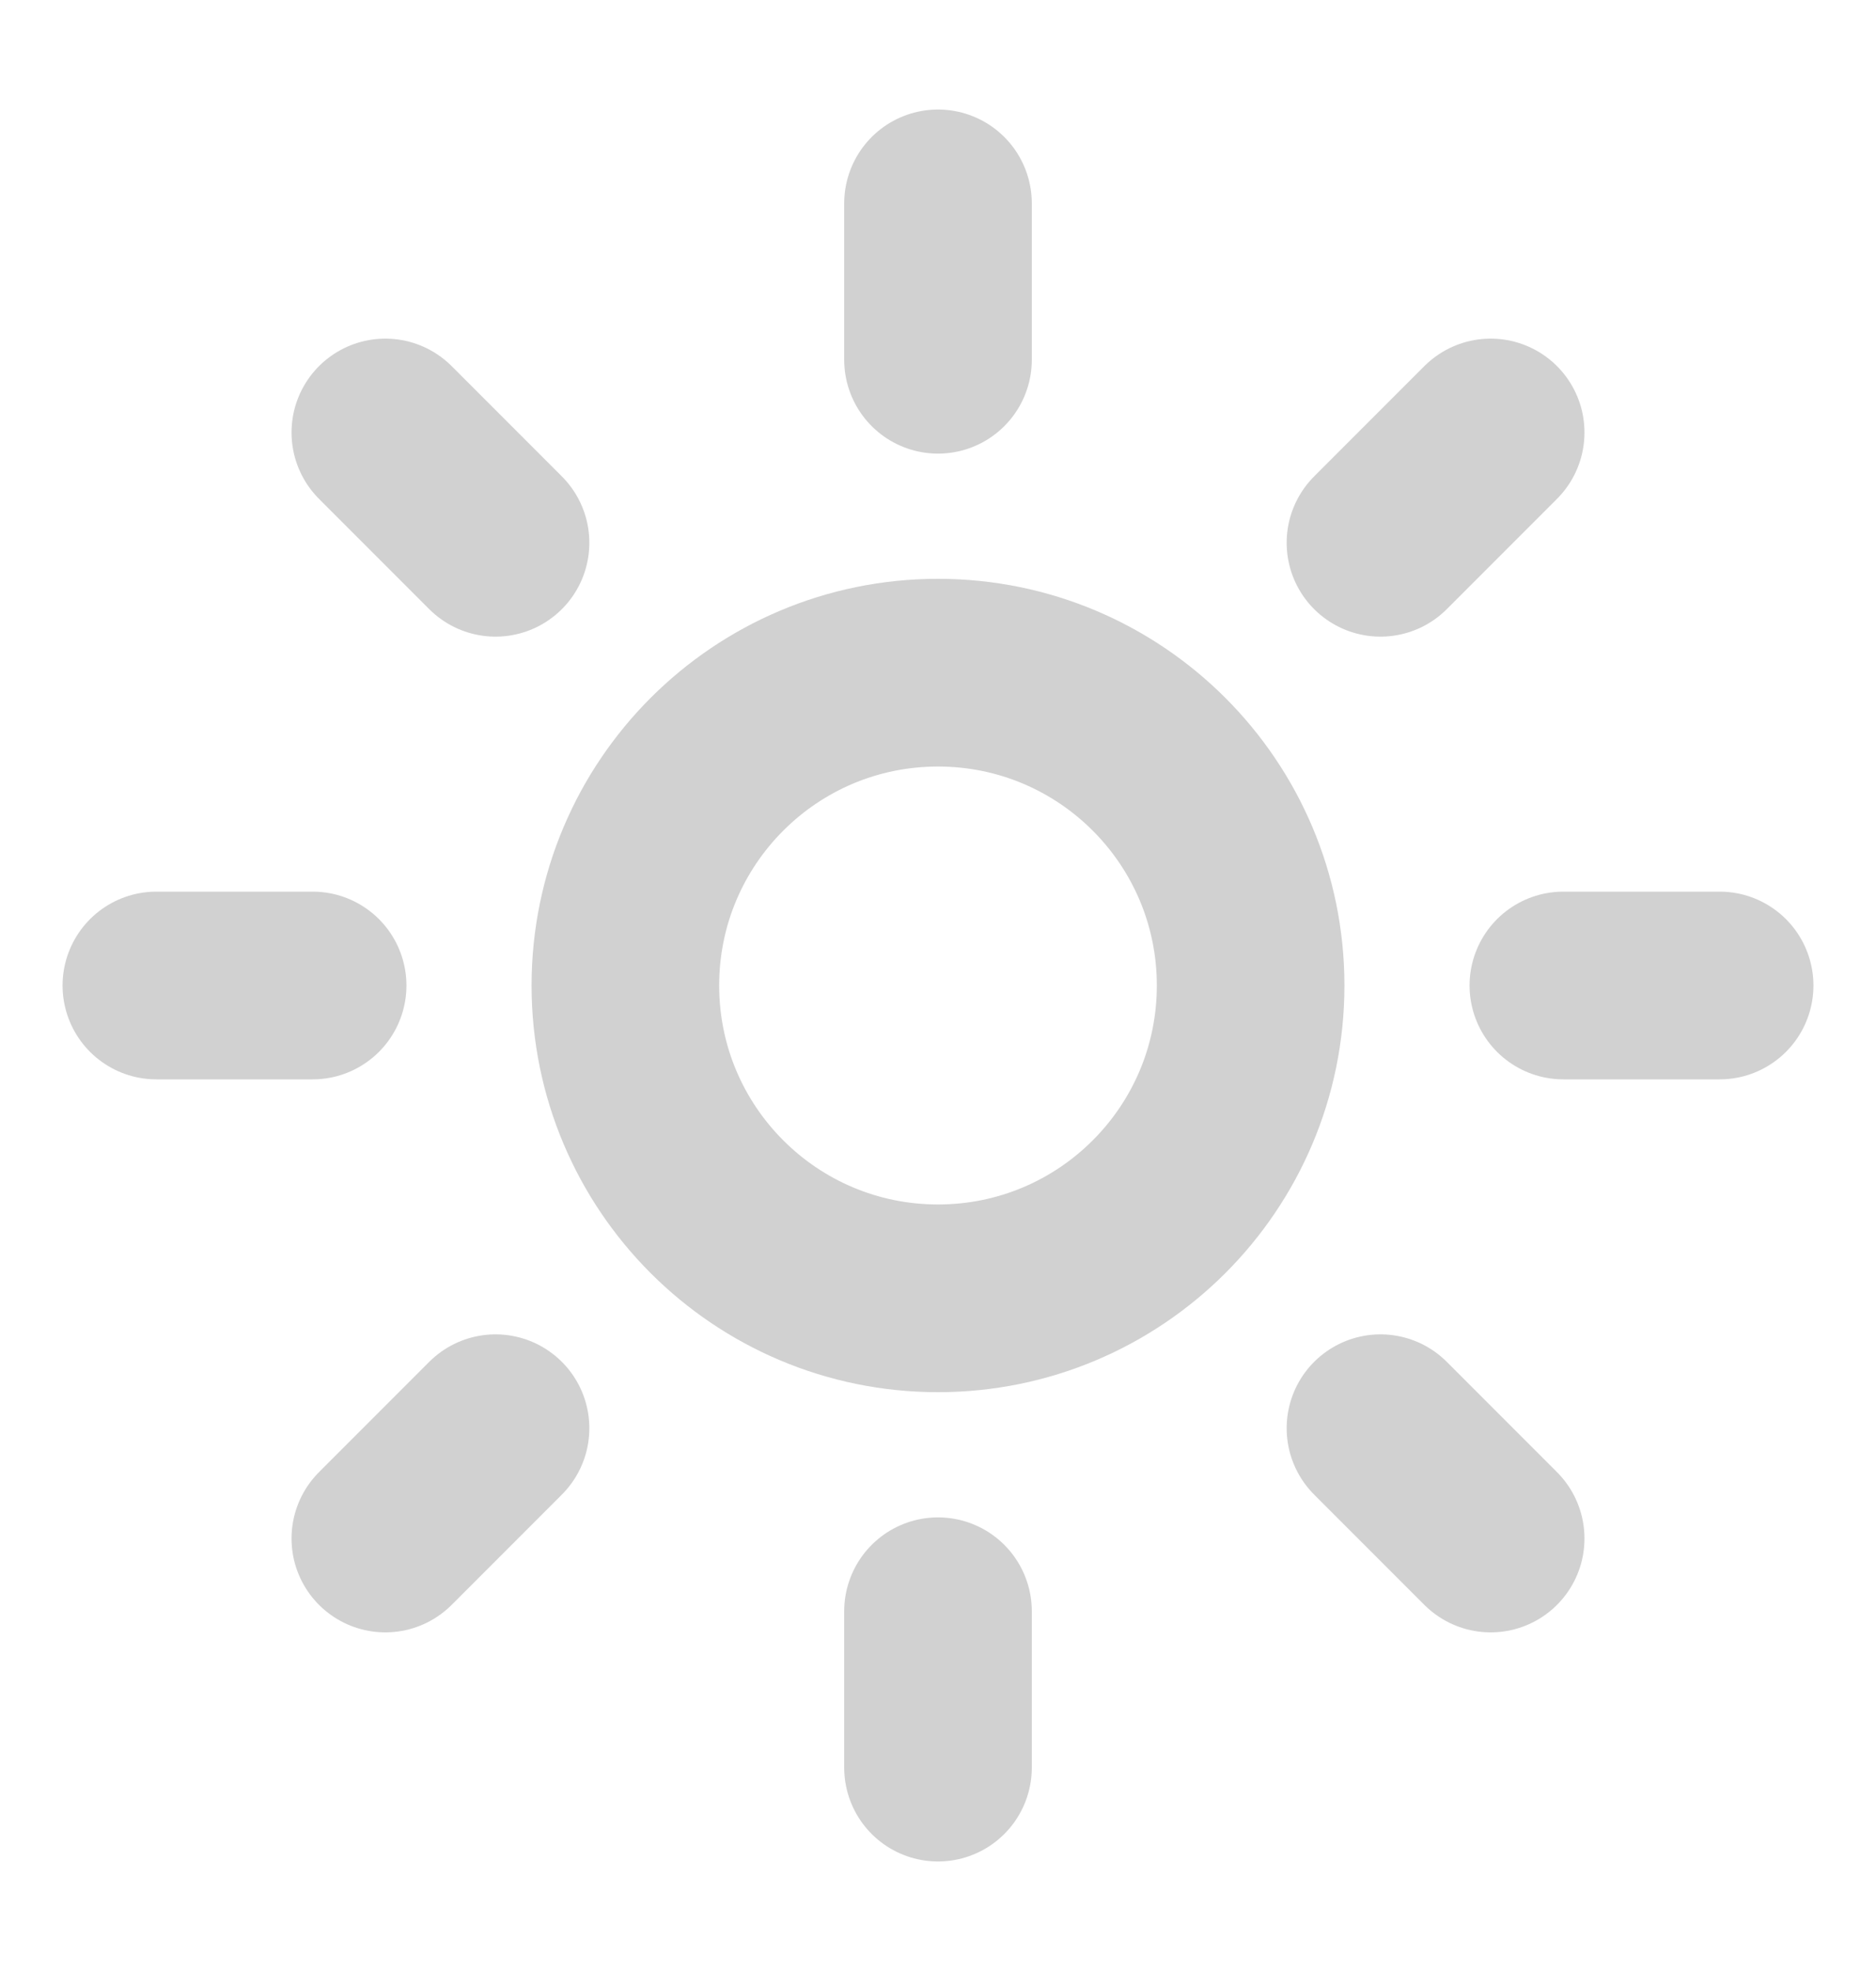<svg width="20" height="21" viewBox="0 0 20 21" fill="none" xmlns="http://www.w3.org/2000/svg">
<path d="M10 13.833C11.841 13.833 13.333 12.341 13.333 10.5C13.333 8.659 11.841 7.167 10 7.167C8.159 7.167 6.667 8.659 6.667 10.5C6.667 12.341 8.159 13.833 10 13.833Z" stroke="#D1D1D1" stroke-width="2" stroke-linecap="round" stroke-linejoin="round"/>
<path d="M10 2.167V3.833" stroke="#D1D1D1" stroke-width="2" stroke-linecap="round" stroke-linejoin="round"/>
<path d="M10 17.167V18.833" stroke="#D1D1D1" stroke-width="2" stroke-linecap="round" stroke-linejoin="round"/>
<path d="M4.108 4.608L5.283 5.783" stroke="#D1D1D1" stroke-width="2" stroke-linecap="round" stroke-linejoin="round"/>
<path d="M14.717 15.217L15.892 16.392" stroke="#D1D1D1" stroke-width="2" stroke-linecap="round" stroke-linejoin="round"/>
<path d="M1.667 10.5H3.333" stroke="#D1D1D1" stroke-width="2" stroke-linecap="round" stroke-linejoin="round"/>
<path d="M16.667 10.5H18.333" stroke="#D1D1D1" stroke-width="2" stroke-linecap="round" stroke-linejoin="round"/>
<path d="M5.283 15.217L4.108 16.392" stroke="#D1D1D1" stroke-width="2" stroke-linecap="round" stroke-linejoin="round"/>
<path d="M15.892 4.608L14.717 5.783" stroke="#D1D1D1" stroke-width="2" stroke-linecap="round" stroke-linejoin="round"/>
</svg>
